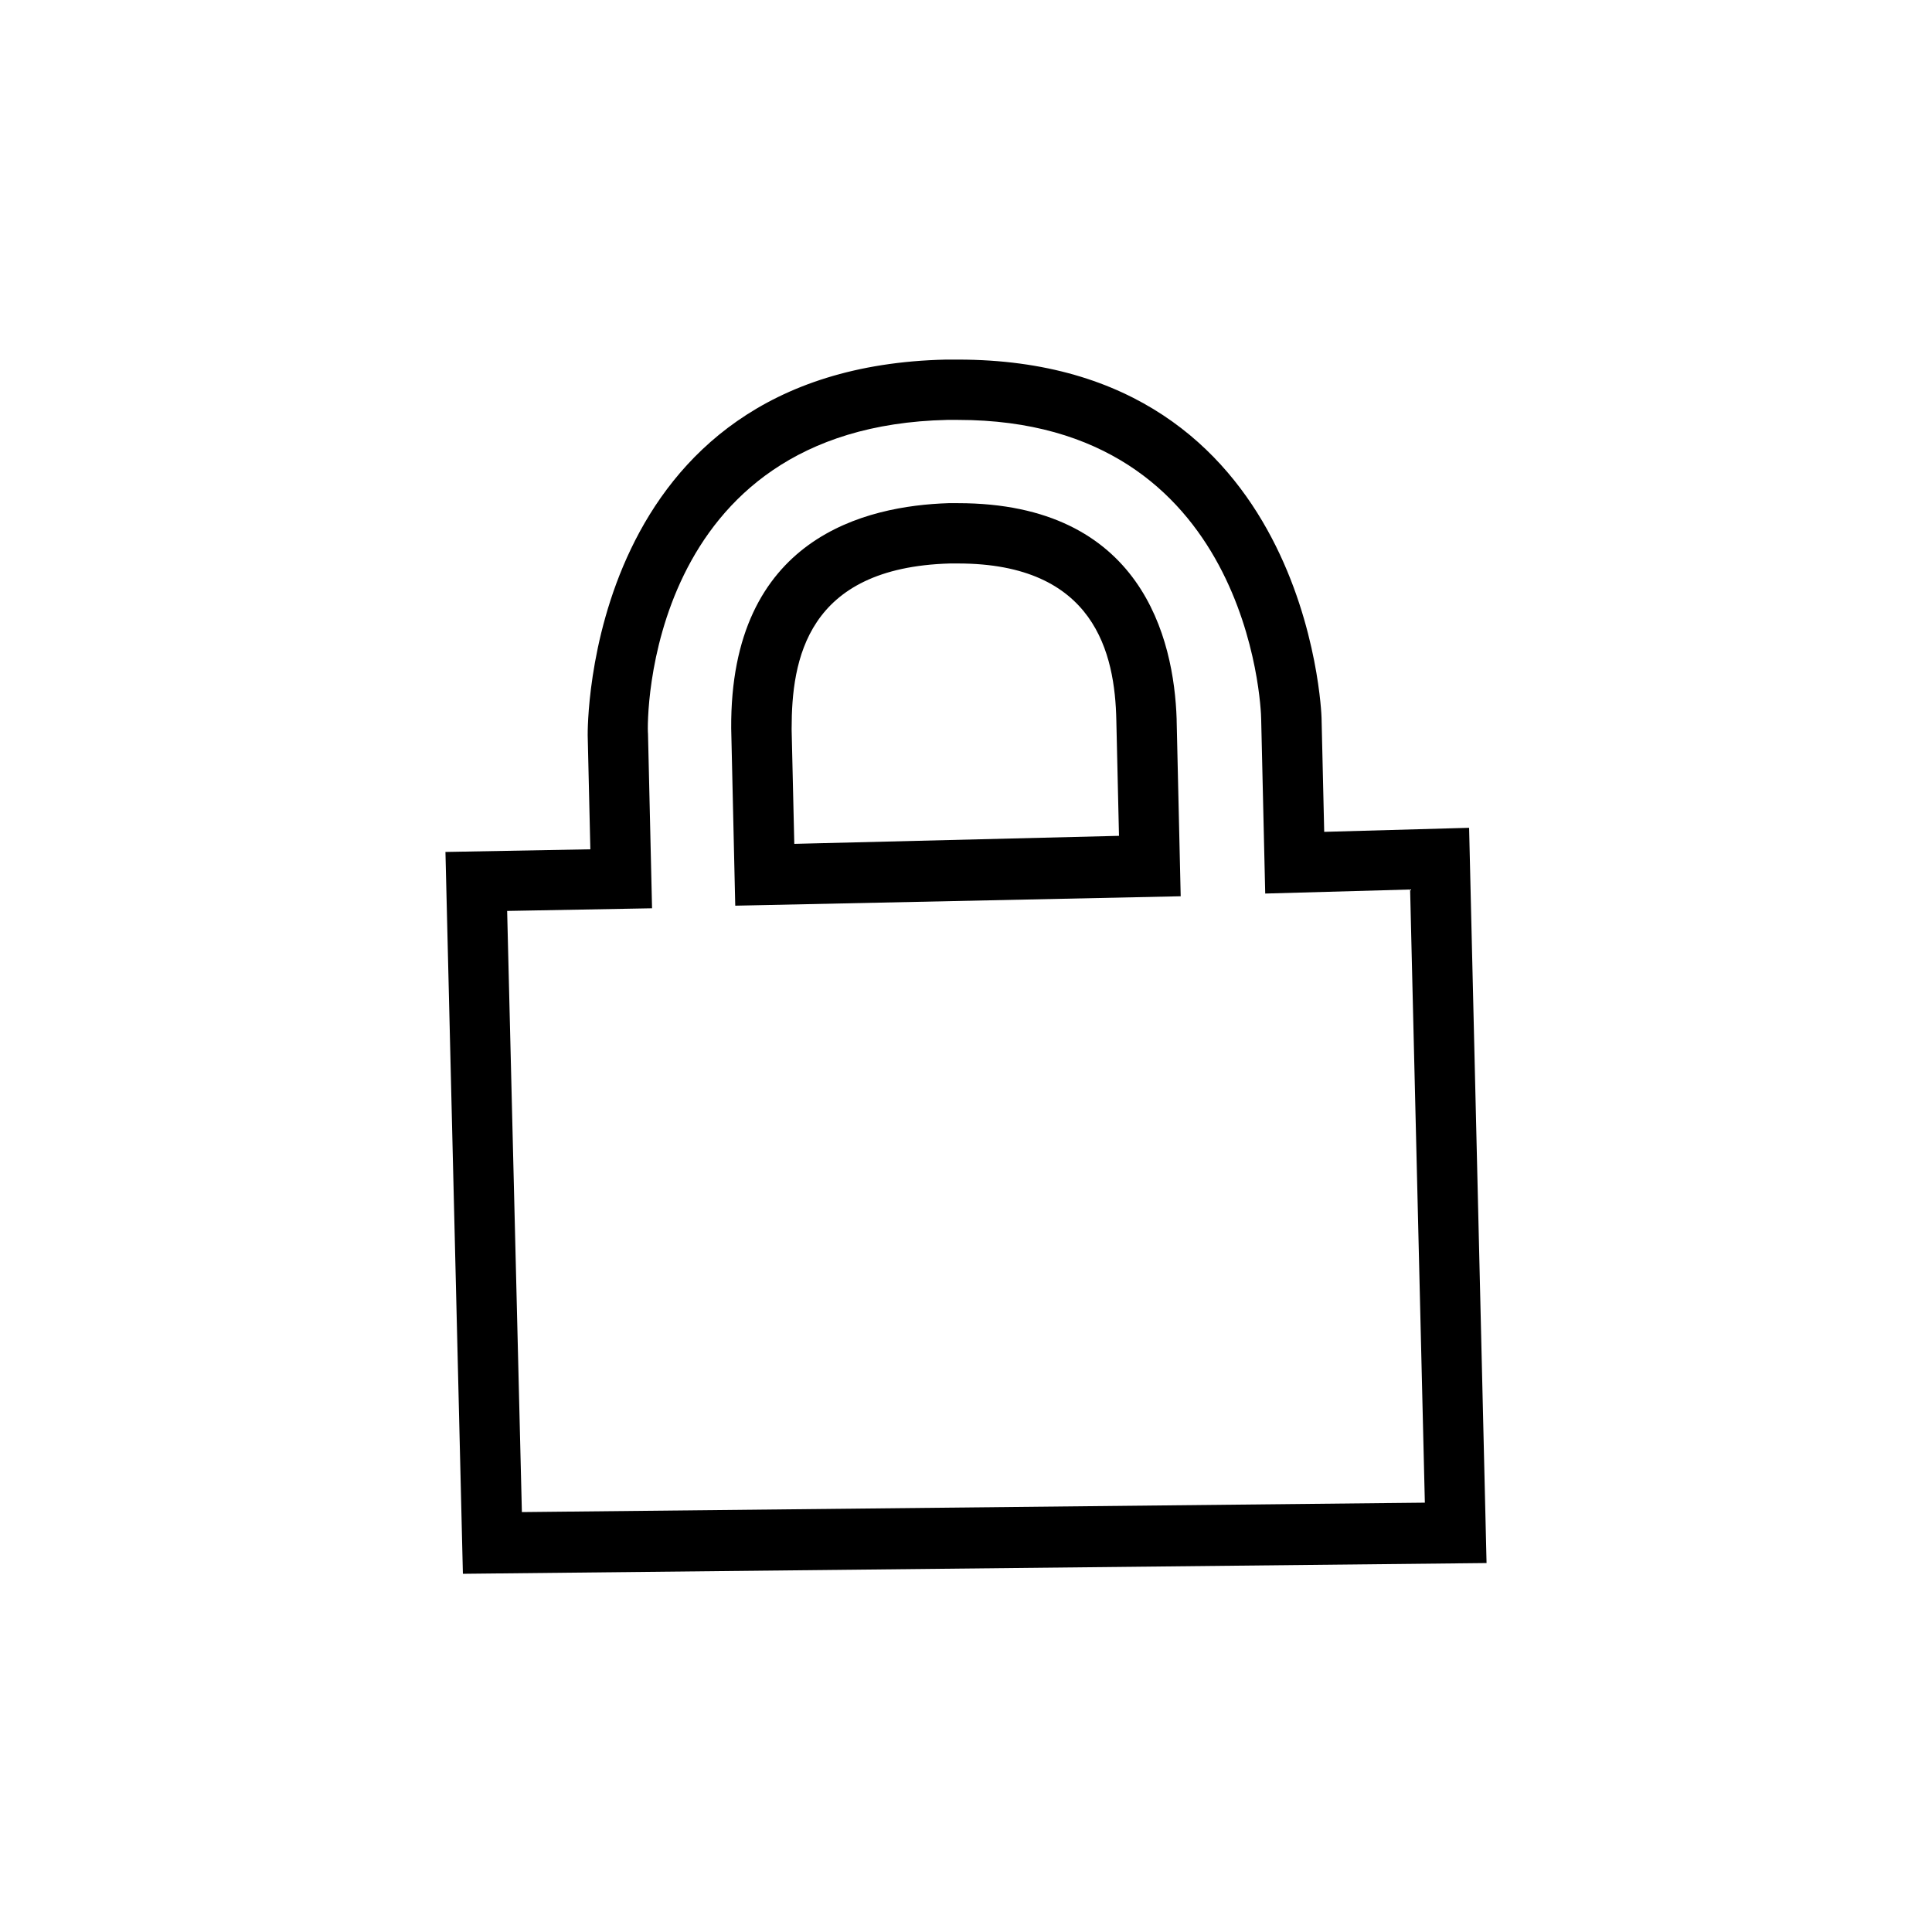 <svg xmlns="http://www.w3.org/2000/svg" width="32" height="32" viewBox="0 0 32 32"><path d="M7.667 26.067l-.289-11.956 2.4-.044-.044-1.889c0-.067-.067-6.089 5.933-6.222h.2c5.822 0 6.022 5.889 6.022 5.933l.044 1.889 2.4-.067.289 12.178-16.956.178zM8.4 15.089l.244 9.956 14.956-.156-.244-10.156-2.4.067-.067-2.889c0-.2-.2-4.956-5.022-4.956h-.178c-5 .111-4.978 5-4.956 5.2l.067 2.889-2.4.044zM12.178 15l-.067-2.933c-.022-3.178 2.244-3.689 3.6-3.733h.156c3.044 0 3.578 2.244 3.622 3.578v.022l.067 2.911-7.378.156zm3.689-5.667h-.133c-2.378.067-2.622 1.6-2.622 2.733v.022l.044 1.889 5.378-.133-.044-1.911c-.022-1.111-.356-2.6-2.622-2.6z"/></svg>